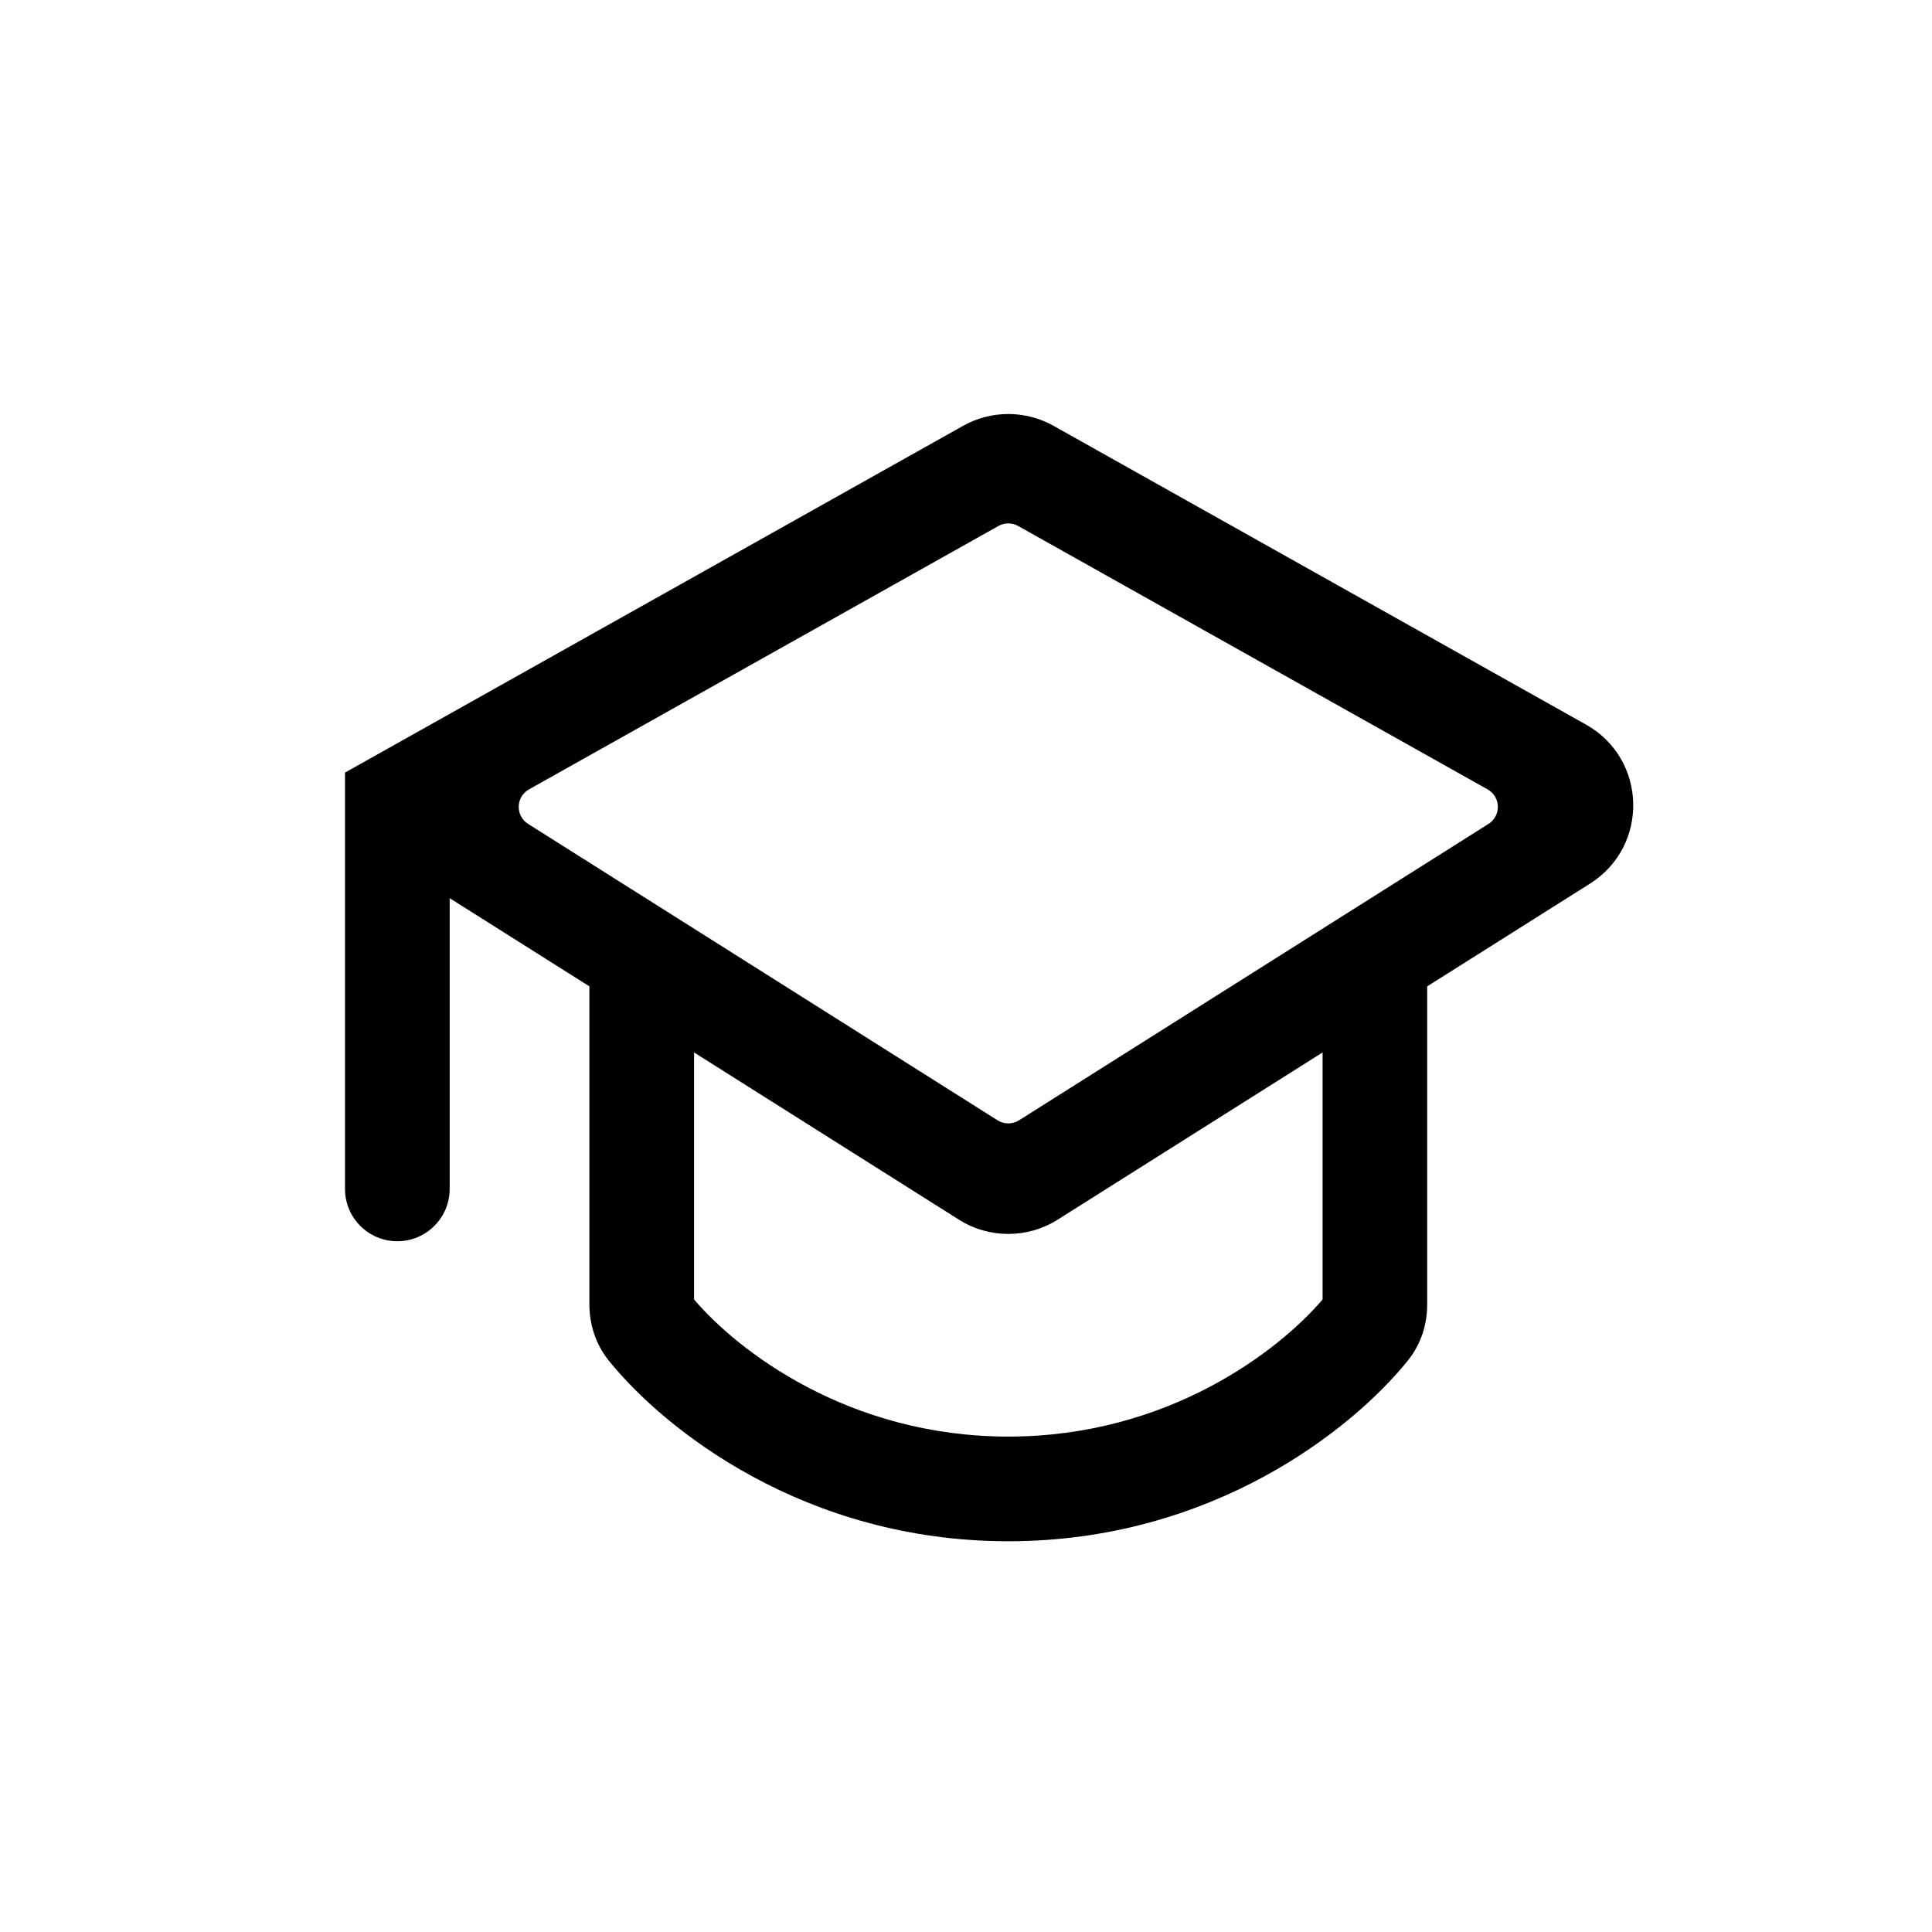 <svg width="28" height="28" viewBox="0 0 28 28" fill="none" xmlns="http://www.w3.org/2000/svg">
<path fill-rule="evenodd" clip-rule="evenodd" d="M13.957 6.172C14.364 5.943 14.862 5.943 15.27 6.172L22.985 10.501C23.872 10.998 23.904 12.263 23.044 12.806L20.684 14.295V18.907C20.684 19.178 20.603 19.471 20.404 19.718C19.603 20.713 17.569 22.337 14.613 22.337C11.657 22.337 9.624 20.713 8.822 19.718C8.624 19.471 8.542 19.178 8.542 18.907V14.295L6.517 13.017V17.231C6.517 17.65 6.177 17.989 5.758 17.989C5.34 17.989 5 17.65 5 17.231V11.197L13.957 6.172ZM7.667 11.44C7.474 11.548 7.467 11.823 7.654 11.941L14.457 16.236C14.553 16.296 14.674 16.296 14.769 16.236L21.572 11.941C21.759 11.823 21.752 11.548 21.559 11.44L14.756 7.623C14.667 7.573 14.559 7.573 14.47 7.623L7.667 11.44ZM10.059 15.253V18.833C10.689 19.573 12.294 20.82 14.613 20.82C16.932 20.82 18.537 19.573 19.168 18.833V15.253L15.329 17.676C14.892 17.952 14.334 17.952 13.897 17.676L10.059 15.253Z" fill="black"/>
</svg>
